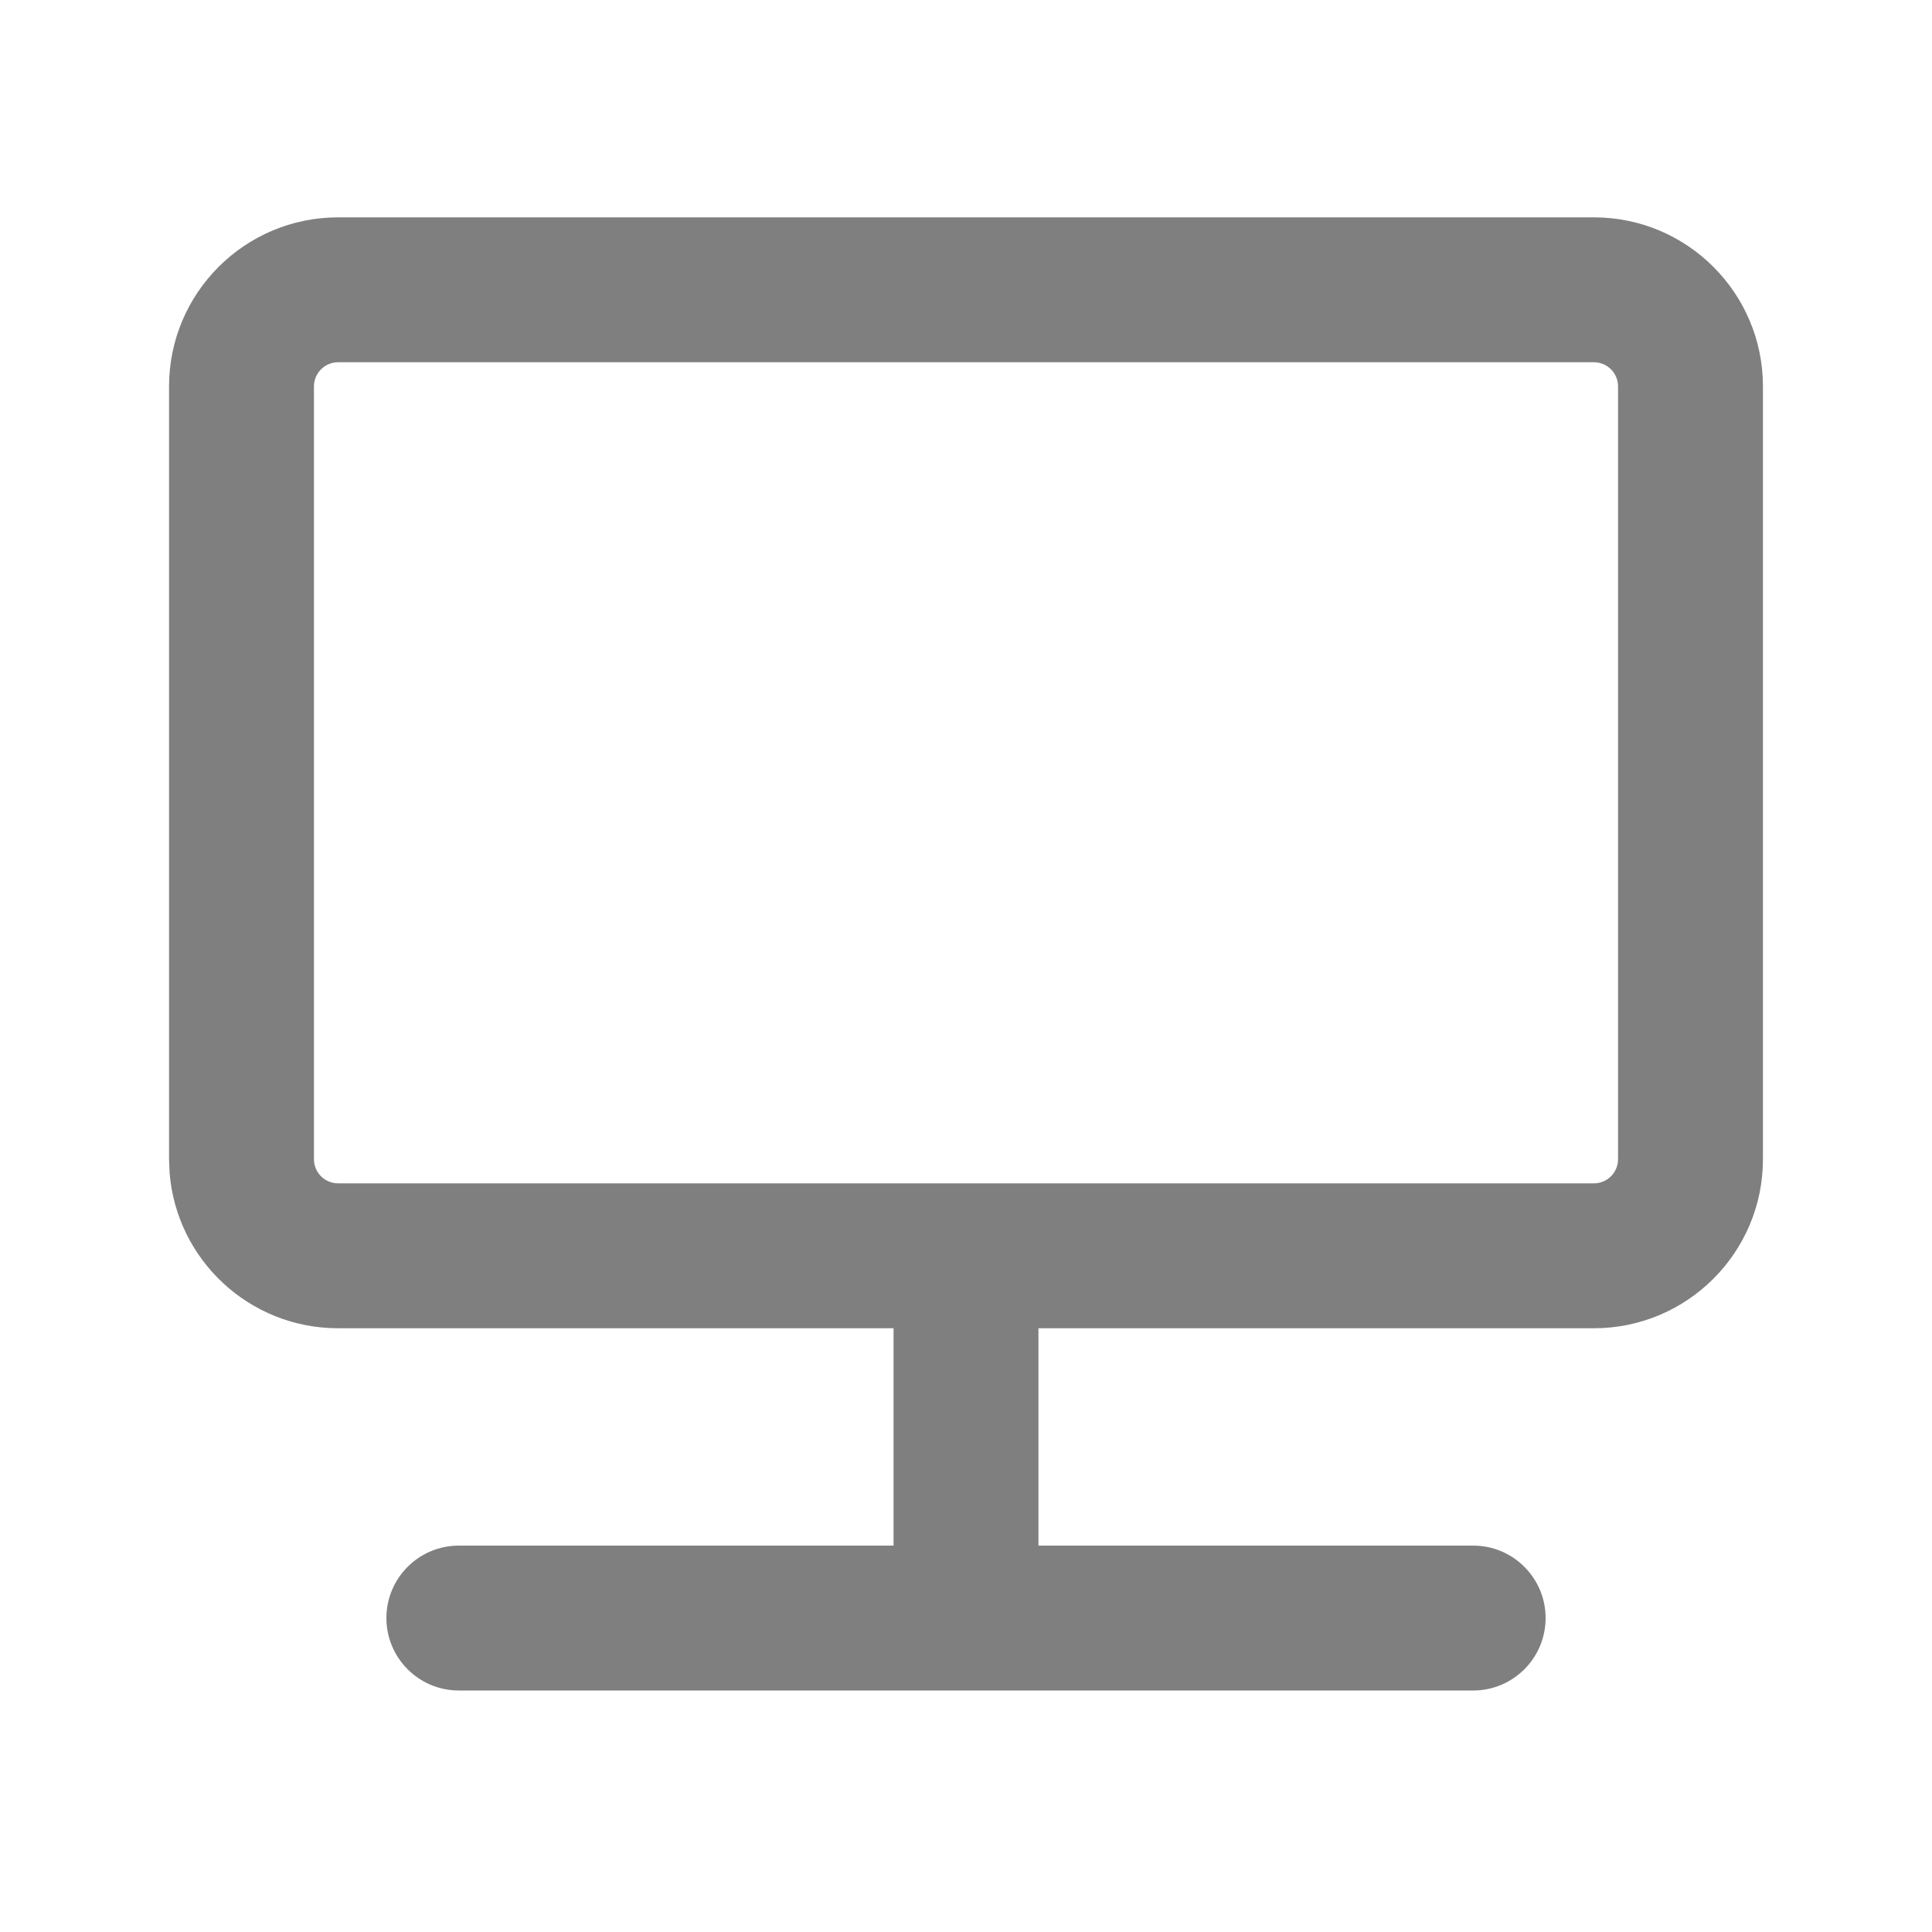 <?xml version="1.0" encoding="UTF-8"?>
<svg width="20px" height="20px" viewBox="0 0 20 20" version="1.1" xmlns="http://www.w3.org/2000/svg" xmlns:xlink="http://www.w3.org/1999/xlink">
    <title>显示设置</title>
    <g id="显示设置" stroke="none" stroke-width="1" fill="none" fill-rule="evenodd">
        <g>
            <rect id="矩形" fill="#D8D8D8" opacity="0" x="0" y="0" width="20" height="20" rx="2"></rect>
            <path d="M16.5,2.25 C17.466,2.25 18.25,3.034 18.25,4 L18.25,4 L18.25,12 C18.25,12.966 17.466,13.75 16.5,13.75 L16.5,13.75 L10.75,13.75 L10.75,16 L15.25,16 C15.664,16 16,16.336 16,16.75 C16,17.164 15.664,17.5 15.25,17.5 L4.75,17.5 C4.336,17.5 4,17.164 4,16.75 C4,16.336 4.336,16 4.75,16 L9.25,16 L9.25,13.75 L3.5,13.75 C2.582,13.75 1.829,13.043 1.756,12.144 L1.75,12 L1.75,4 C1.75,3.034 2.534,2.25 3.5,2.25 L3.5,2.25 Z M16.5,3.75 L3.5,3.75 C3.362,3.75 3.25,3.862 3.25,4 L3.25,4 L3.25,12 C3.25,12.138 3.362,12.25 3.5,12.25 L3.5,12.25 L16.5,12.25 C16.638,12.25 16.75,12.138 16.75,12 L16.75,12 L16.75,4 C16.75,3.862 16.638,3.75 16.5,3.75 L16.5,3.75 Z" id="形状结合" fill-opacity="0.5" fill="#000000" fill-rule="nonzero"></path>
        </g>
    </g>
</svg>
